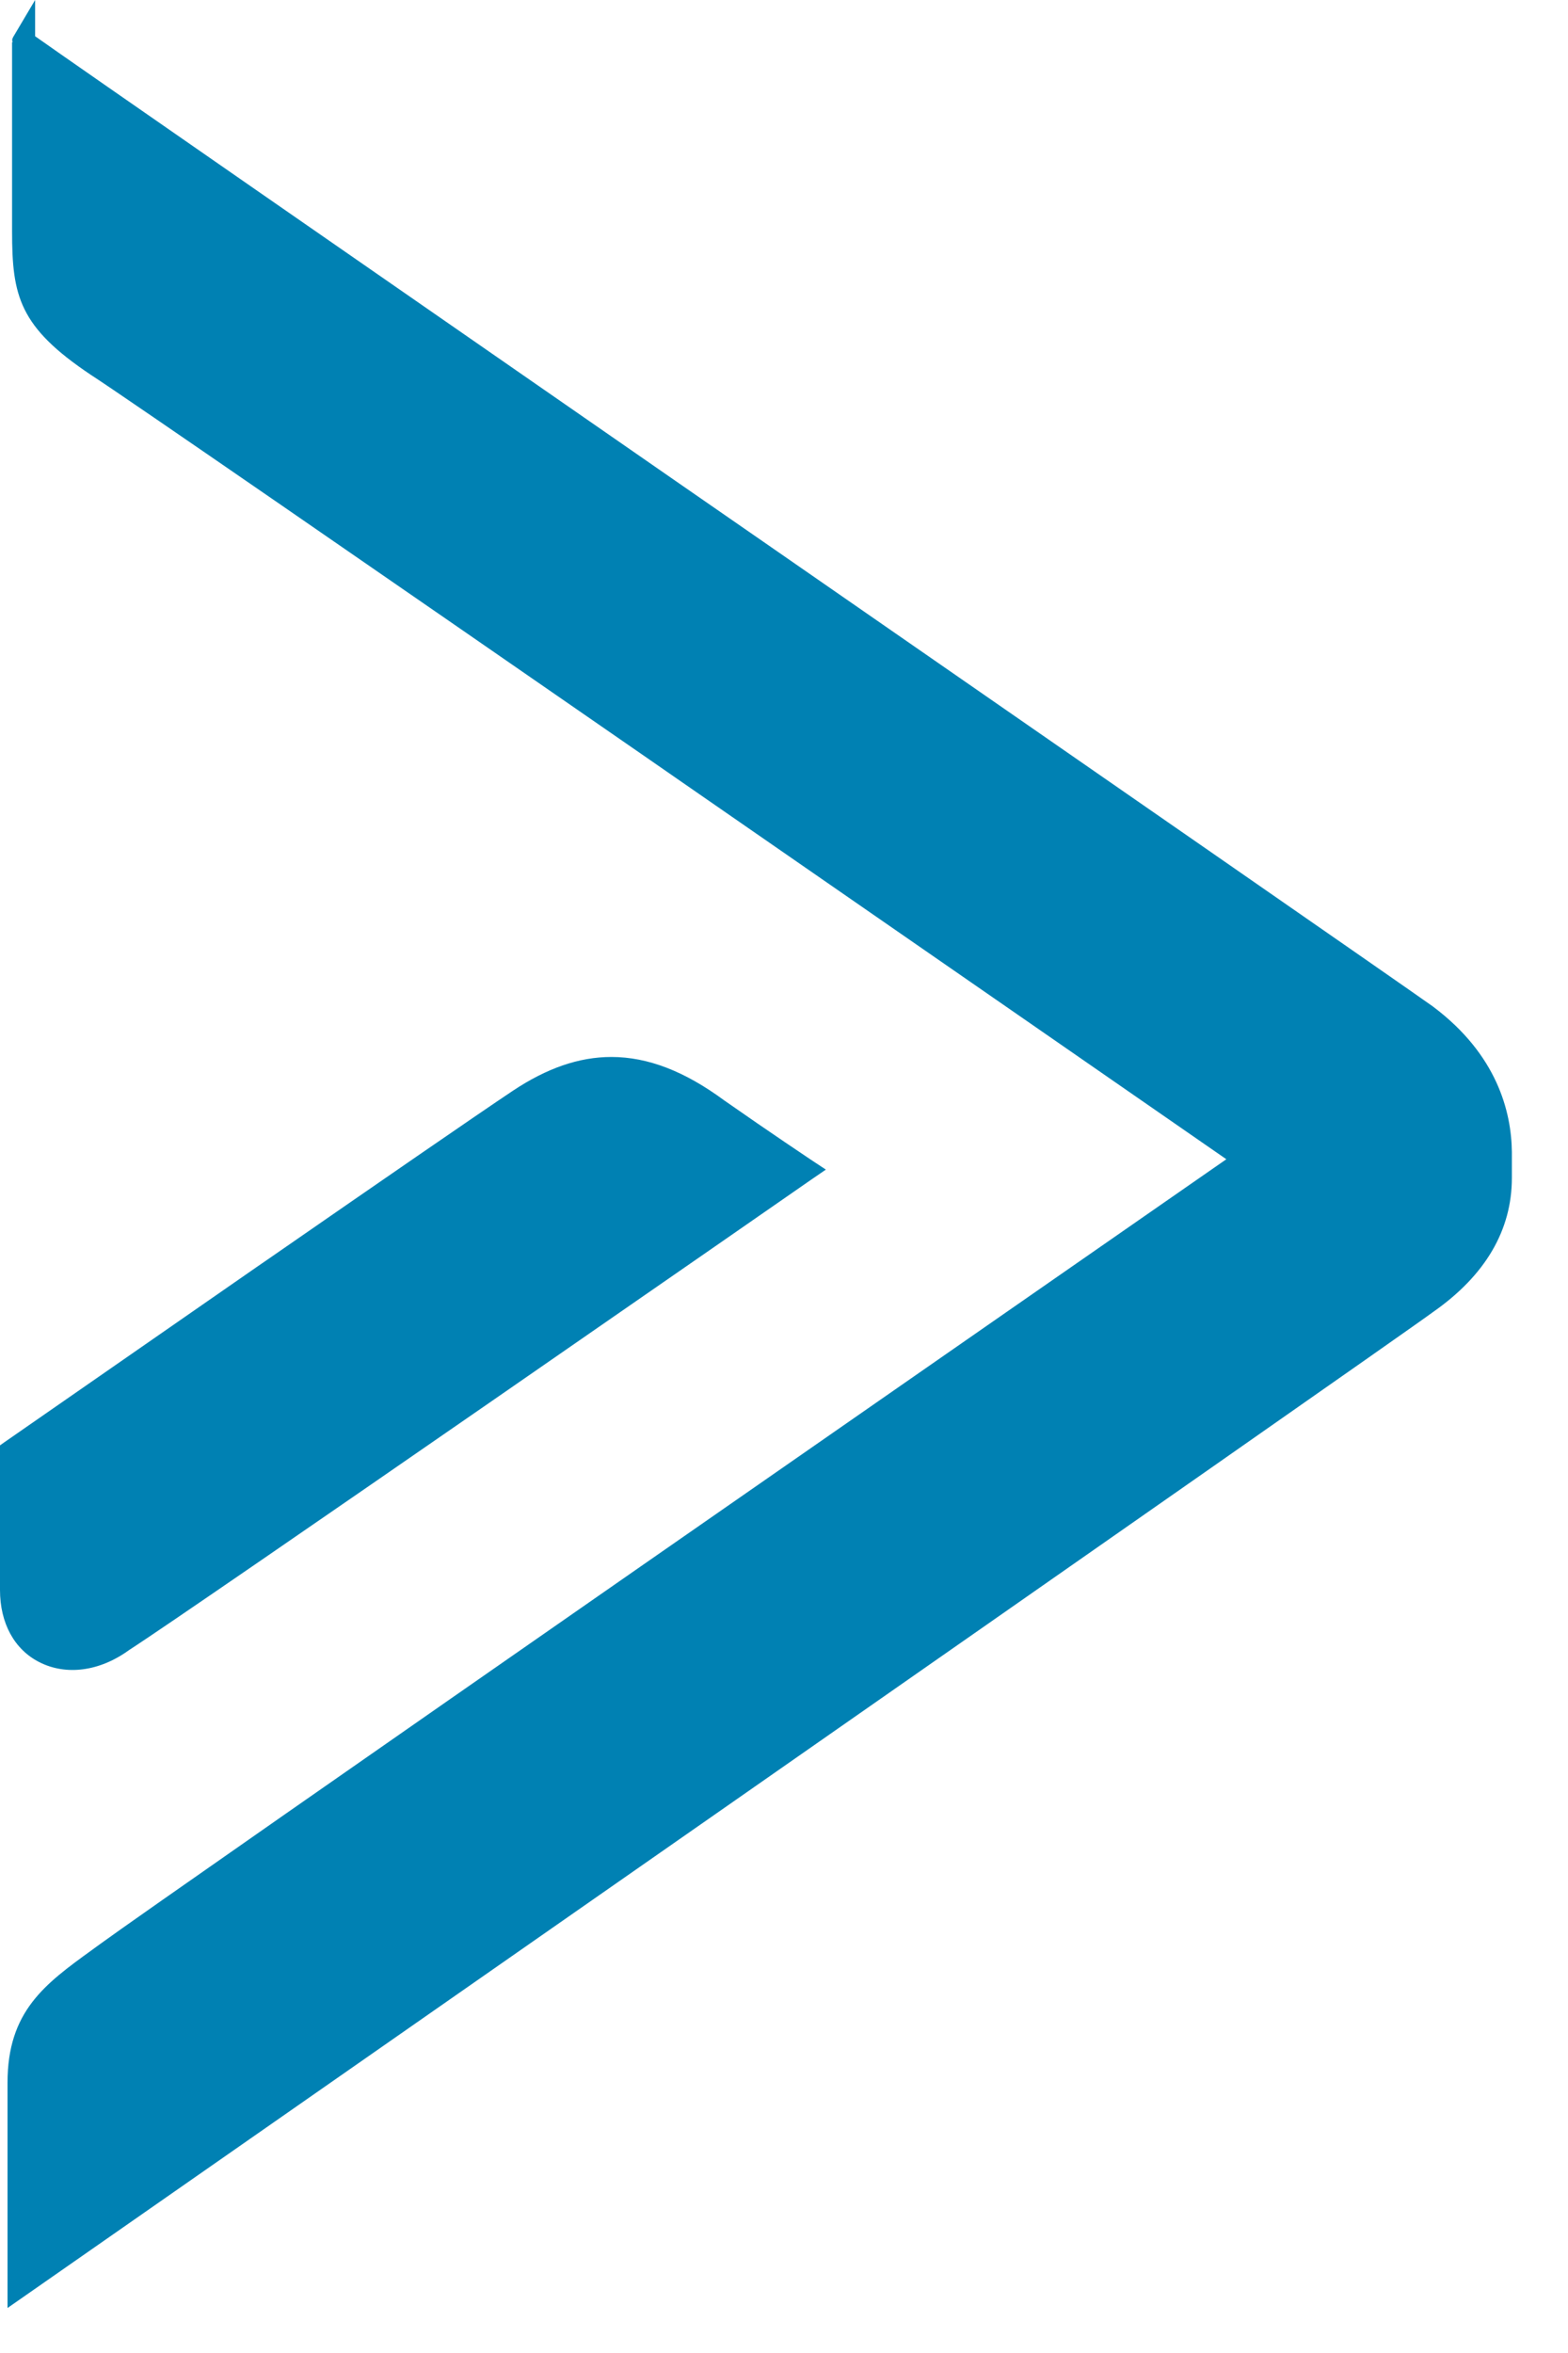 <svg width="10" height="15" viewBox="0 0 10 15" fill="none" xmlns="http://www.w3.org/2000/svg">
<path d="M0.048 14.713L0.163 14.633C0.52 14.384 8.908 8.537 9.142 8.362C9.473 8.13 9.642 7.842 9.642 7.509L9.642 7.343C9.639 7.085 9.546 6.723 9.142 6.419L9.141 6.418C8.946 6.279 6.966 4.907 4.869 3.454C4.684 3.326 4.498 3.197 4.31 3.067L4.186 2.981C2.334 1.697 0.475 0.409 0.224 0.231L0.224 1.05296e-05L0.087 0.231C0.08 0.243 0.074 0.253 0.081 0.269L0.077 0.269L0.077 1.475C0.077 1.887 0.122 2.084 0.58 2.39C0.775 2.515 2.446 3.669 4.143 4.843L4.342 4.981C5.906 6.063 7.444 7.129 7.821 7.39C7.024 7.944 1.047 12.094 0.637 12.394L0.589 12.429C0.286 12.648 0.048 12.821 0.048 13.277L0.048 14.713ZM0.823 10.519C1.228 10.259 5.138 7.545 5.178 7.517L5.267 7.456L5.176 7.396C5.176 7.396 4.912 7.22 4.619 7.015C4.368 6.83 4.133 6.738 3.899 6.738C3.692 6.738 3.486 6.81 3.27 6.954C3.039 7.108 2.39 7.556 1.733 8.011L1.643 8.073C1.105 8.446 0.568 8.819 0.031 9.192L9.61584e-07 9.214L8.00433e-07 10.136C7.63421e-07 10.347 0.091 10.515 0.251 10.596C0.422 10.683 0.636 10.655 0.823 10.519L0.823 10.519Z" fill="#0081B3"/>
</svg>
